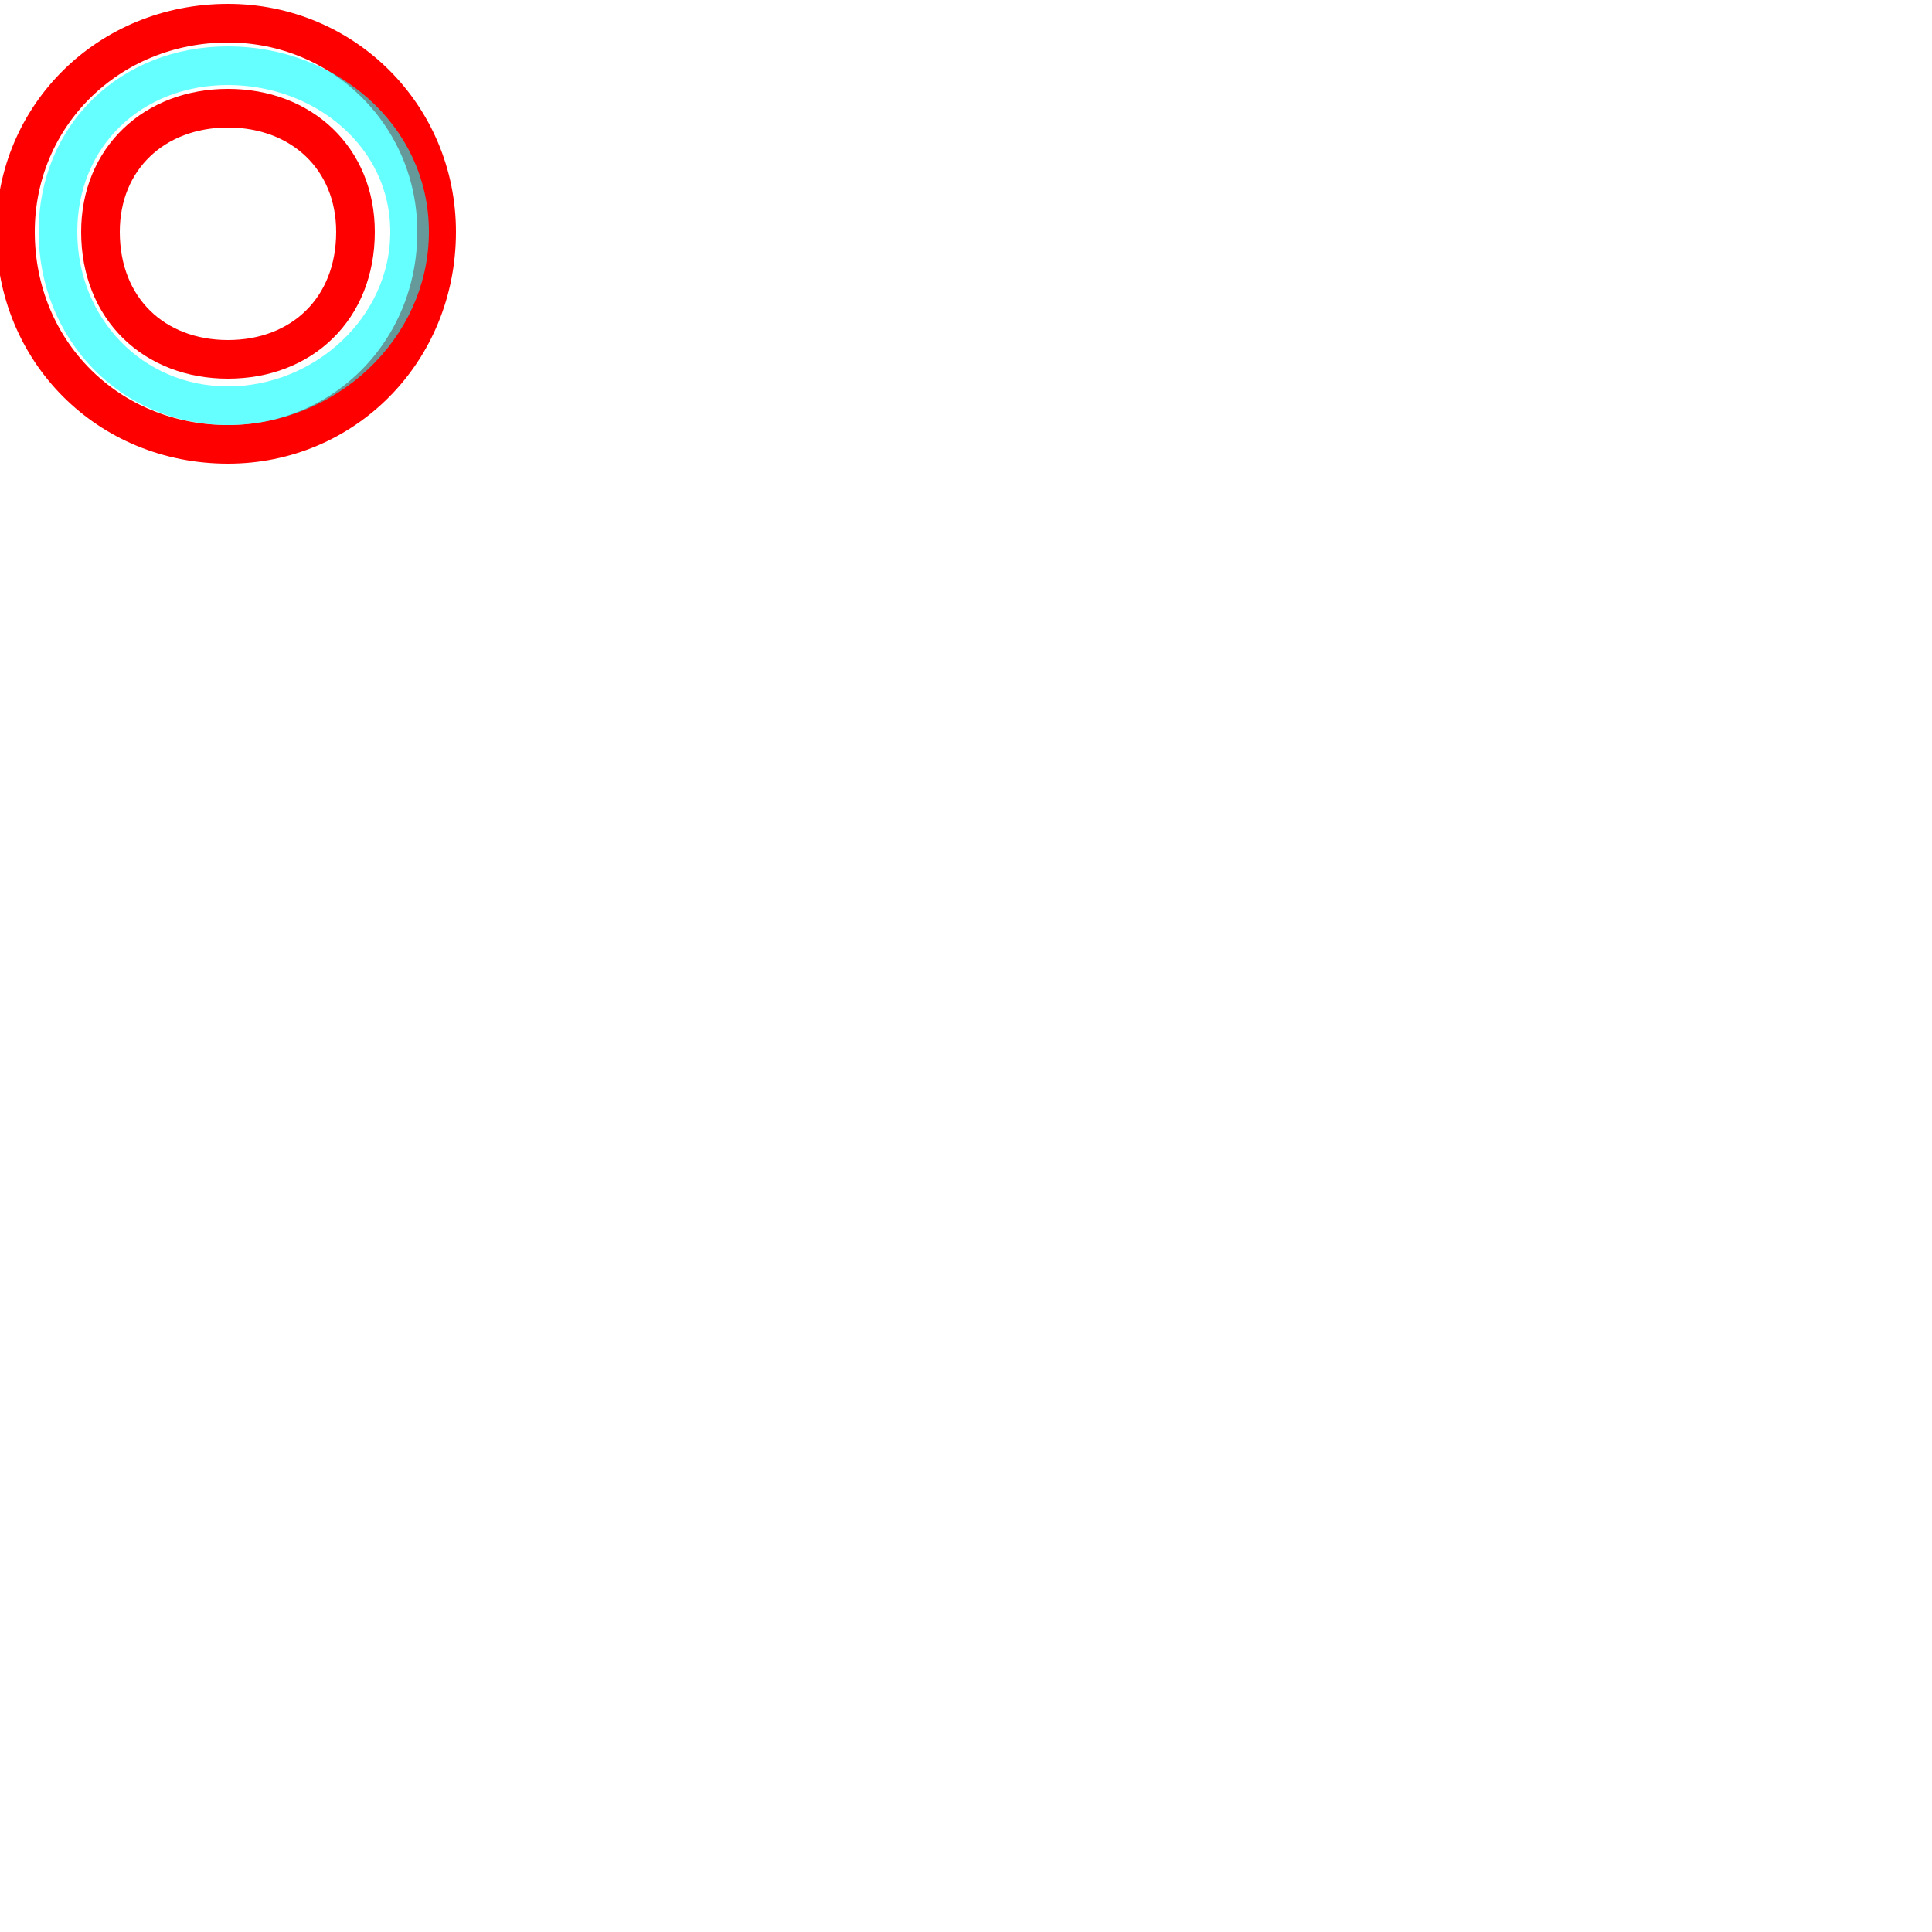 <?xml version='1.0' encoding='utf8'?>
<svg viewBox="0.0 -6.0 50.0 50.0" version="1.1" xmlns="http://www.w3.org/2000/svg">
<rect x="0.0" y="-6.0" width="50.0" height="50.0" fill="#333333" stroke="none"/>
<rect x="-1000" y="-1000" width="2000" height="2000" stroke="white" fill="white"/>
<g style="fill:none;stroke:rgba(255, 0, 0, 1);  stroke-width:1"><path d="M 5.9 -32.5 C 2.8 -32.5 0.4 -34.9 0.4 -38.0 C 0.4 -41.0 2.8 -43.4 5.9 -43.4 C 8.9 -43.4 11.3 -41.0 11.3 -38.0 C 11.3 -34.9 8.9 -32.5 5.9 -32.5 Z M 5.9 -41.2 C 4.0 -41.2 2.6 -39.9 2.6 -38.0 C 2.6 -36.0 4.0 -34.7 5.9 -34.7 C 7.8 -34.7 9.2 -36.0 9.2 -38.0 C 9.2 -39.9 7.8 -41.2 5.9 -41.2 Z" transform="translate(0.0 38.0)" />
</g>
<g style="fill:none;stroke:rgba(0, 255, 255, 0.6);  stroke-width:1">
<path d="M 5.9 -42.3 C 3.4 -42.3 1.5 -40.5 1.5 -38.0 C 1.5 -35.5 3.4 -33.5 5.9 -33.5 C 8.4 -33.5 10.6 -35.5 10.6 -38.0 C 10.6 -40.5 8.4 -42.3 5.9 -42.3 Z" transform="translate(0.0 38.0)" />
</g>
</svg>